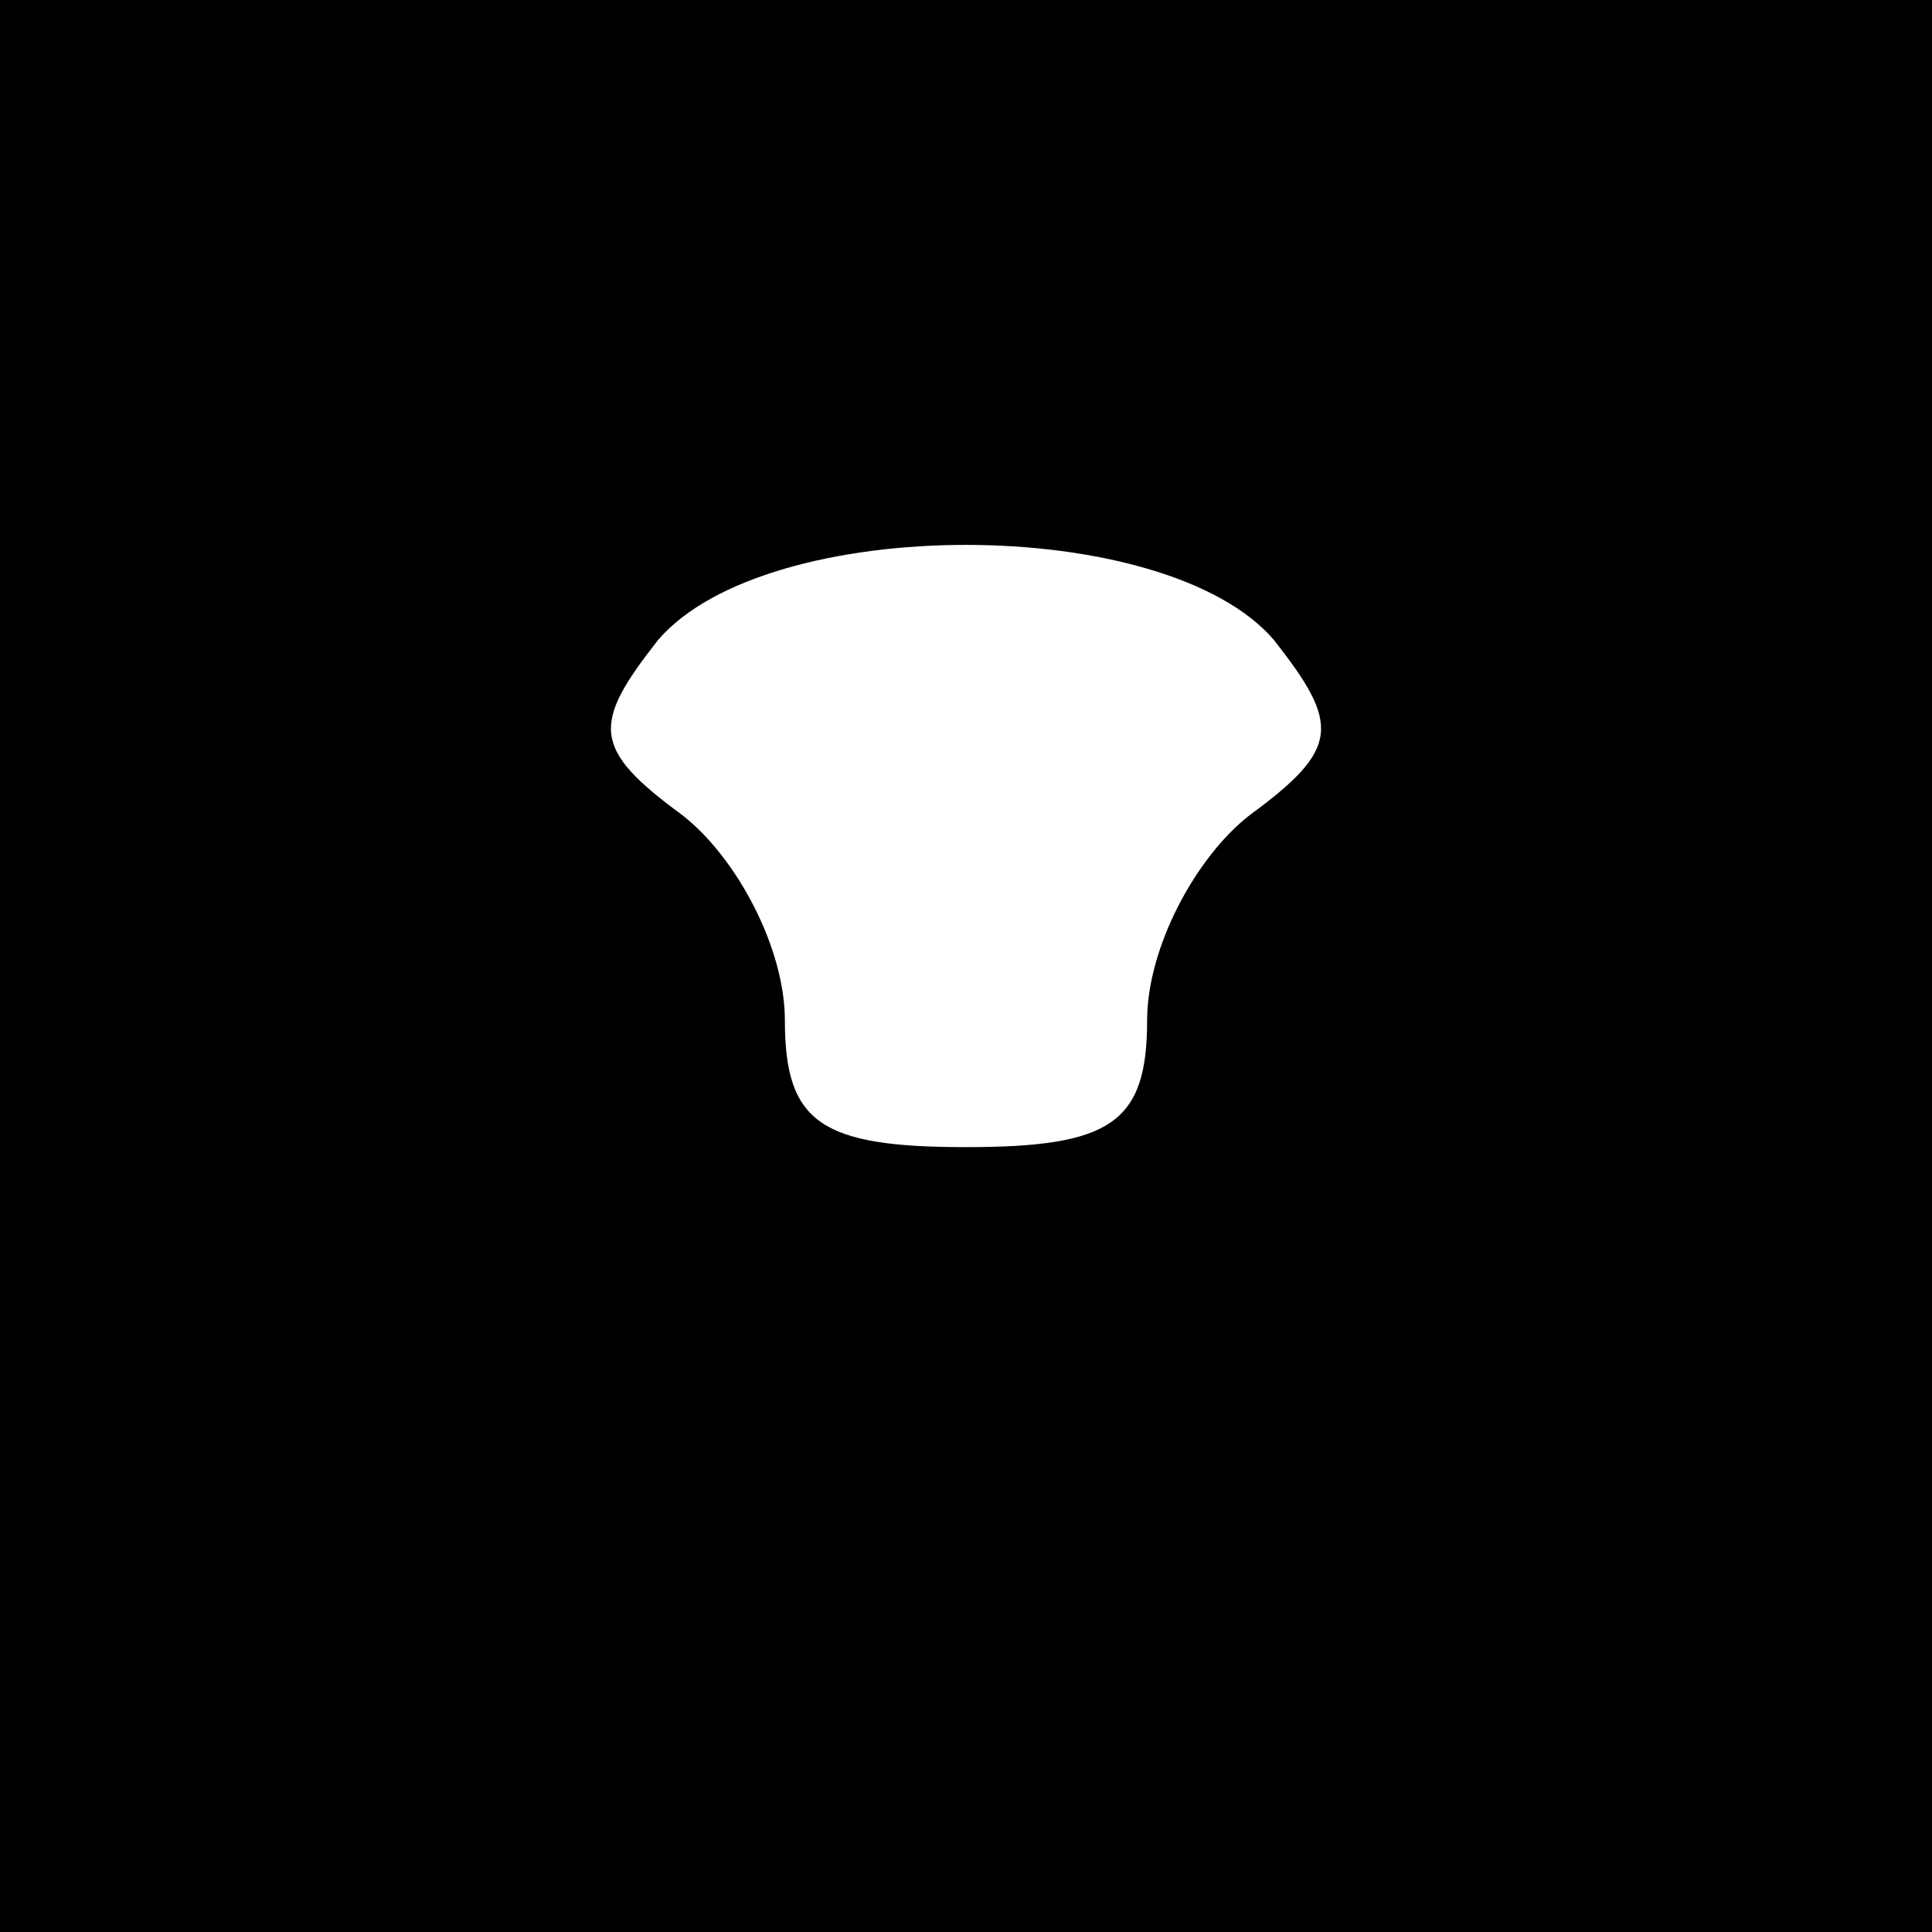 <?xml version="1.0" standalone="no"?>
<!DOCTYPE svg PUBLIC "-//W3C//DTD SVG 20010904//EN"
 "http://www.w3.org/TR/2001/REC-SVG-20010904/DTD/svg10.dtd">
<svg version="1.0" xmlns="http://www.w3.org/2000/svg"
 width="32pt" height="32pt" viewBox="0 0 32 32"
 preserveAspectRatio="xMidYMid meet">
<rect x="0" y="0" width="32" height="32" fill="#808080" stroke="none"/>
<g transform="translate(0,32) scale(0.1,-0.1)"
fill="#000000" stroke="none">
<path fill="#000000" stroke="none" d="M0 160 l0 -160 160 0 160 0 0 160 0
160 -160 0 -160 0 0 -160z"/>
<path fill="#ffffff" stroke="none" d="M211 214 c11 -14 11 -18 -4 -29 -9 -7
-17 -22 -17 -34 0 -17 -6 -21 -30 -21 -24 0 -30 4 -30 21 0 12 -8 27 -17 34
-15 11 -15 15 -4 29 18 21 84 21 102 0z"/>
</g>
</svg>
